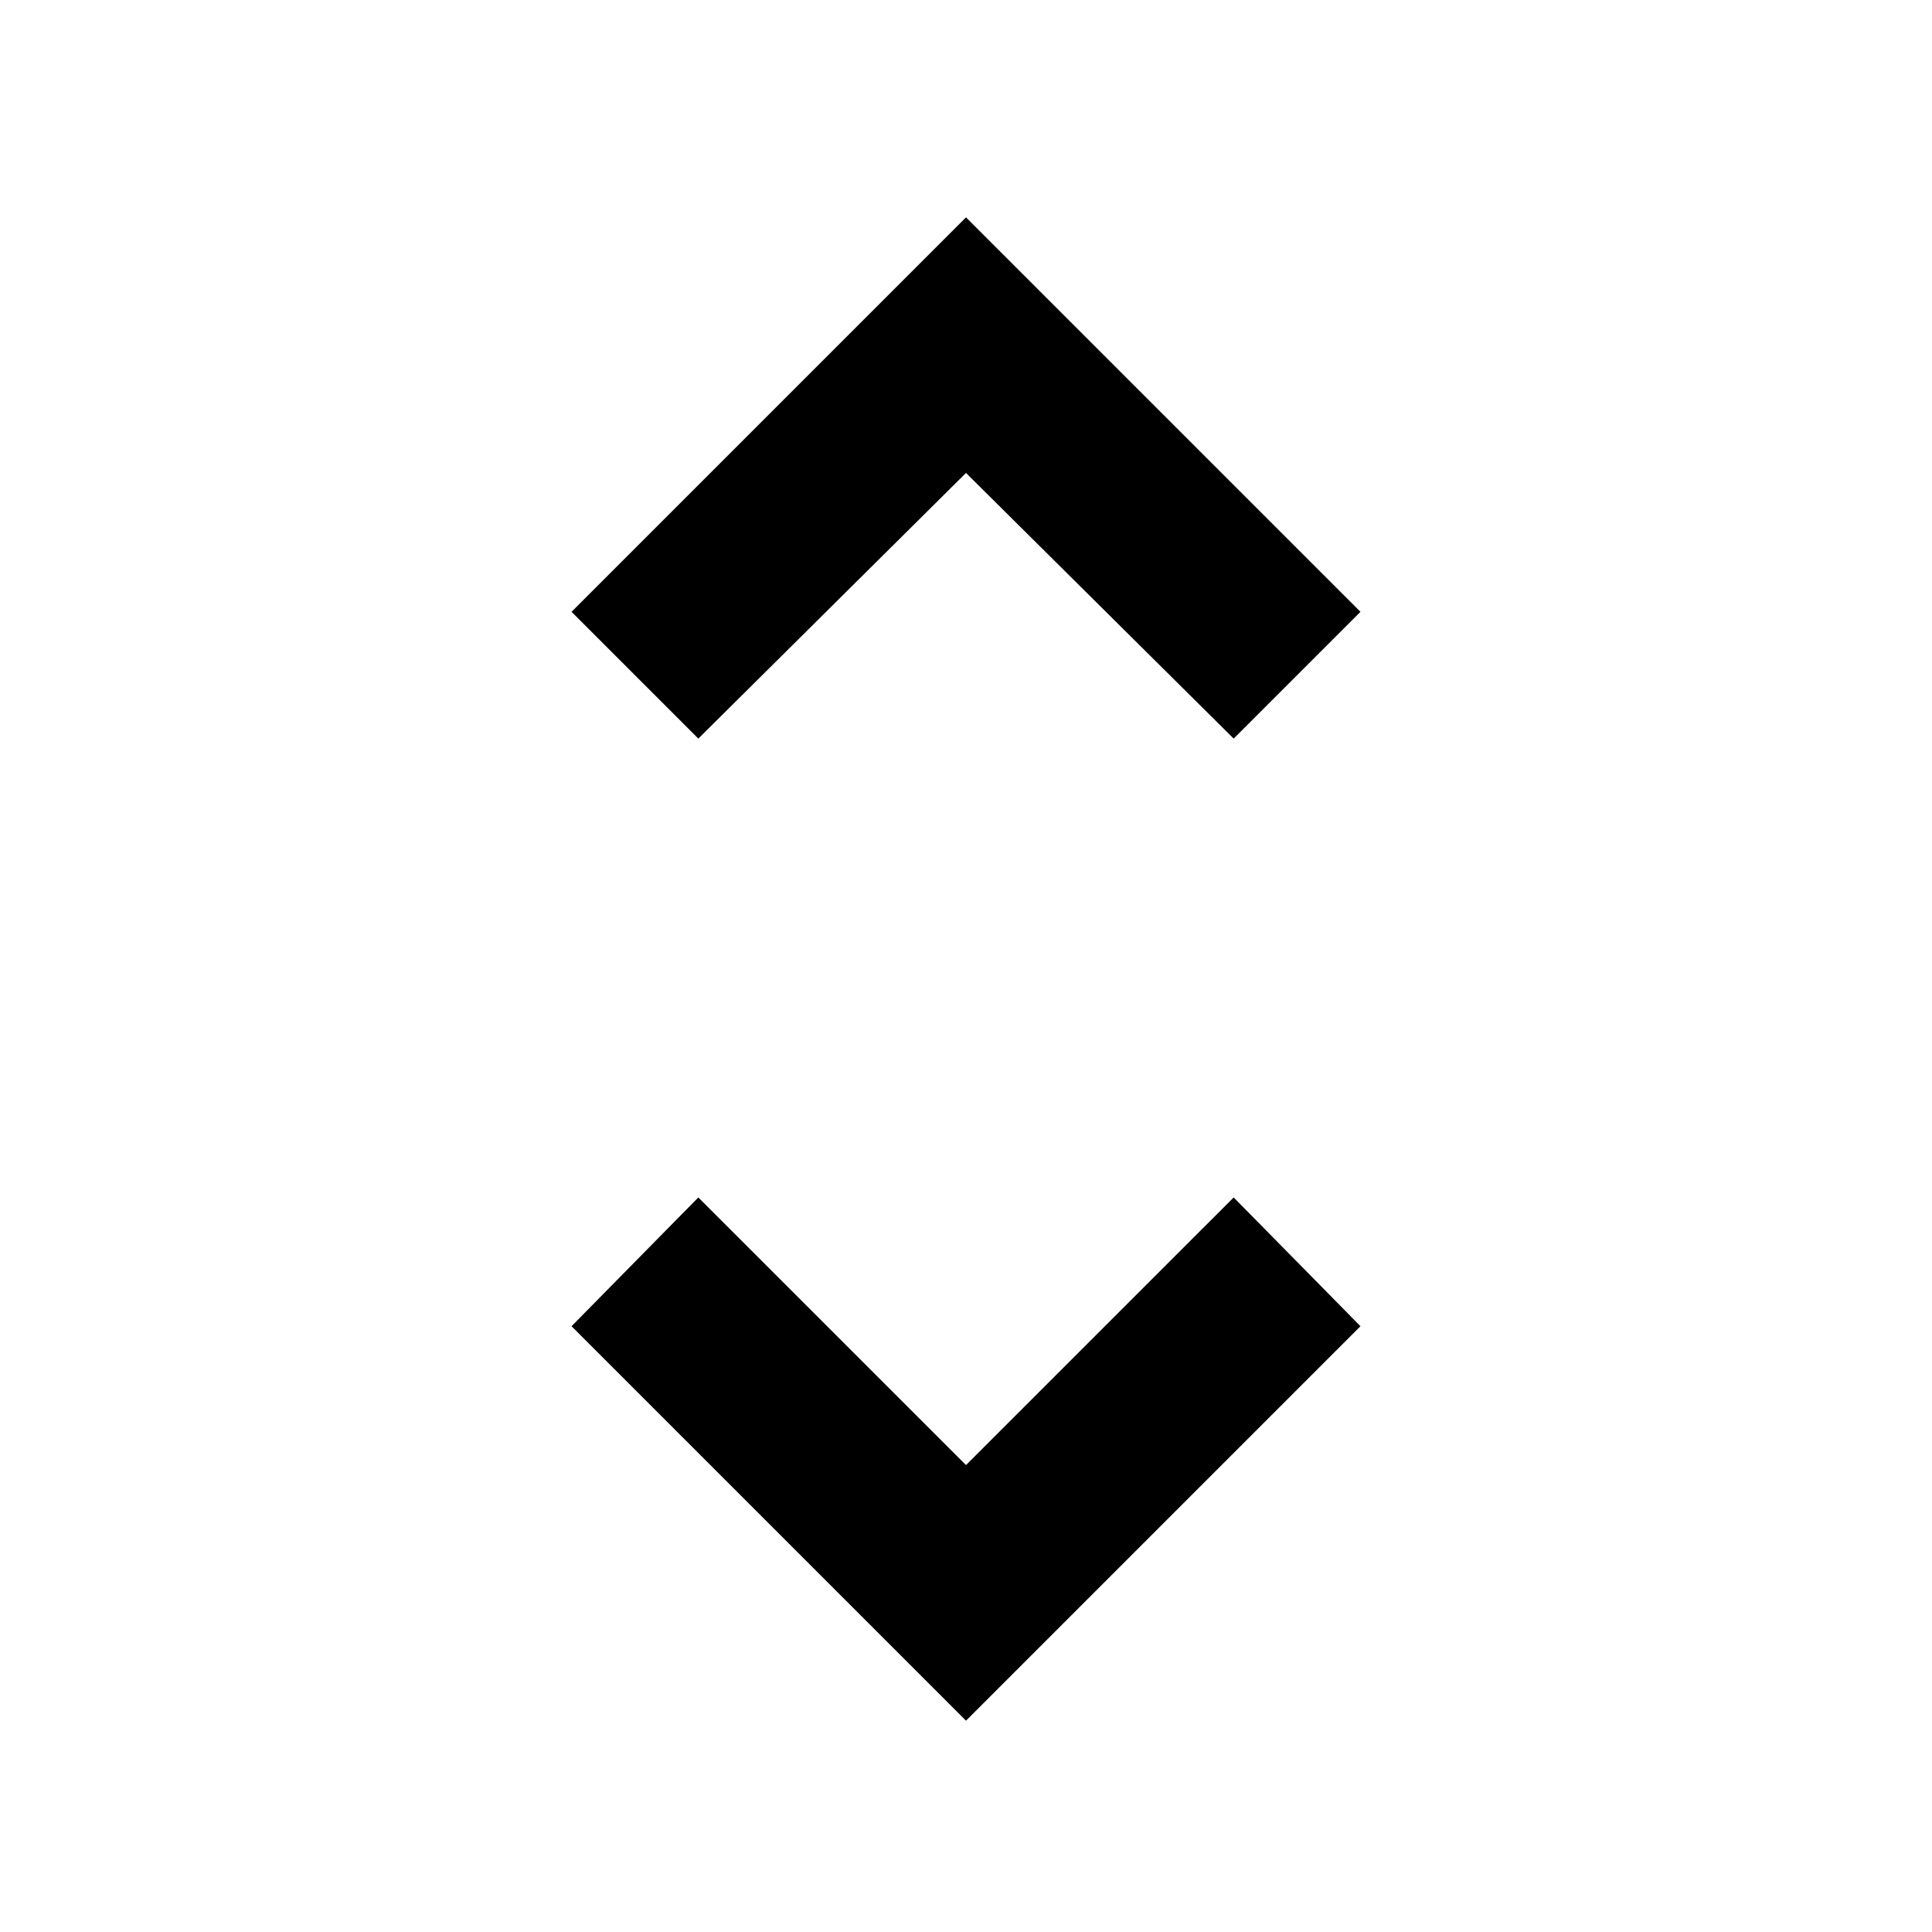 <svg xmlns="http://www.w3.org/2000/svg" height="40" width="40"><path d="m20 35.625-8.167-8.167 2.625-2.666L20 30.333l5.542-5.541 2.625 2.666Zm-5.542-20.333-2.625-2.625L20 4.5l8.167 8.167-2.625 2.625L20 9.792Z"/></svg>